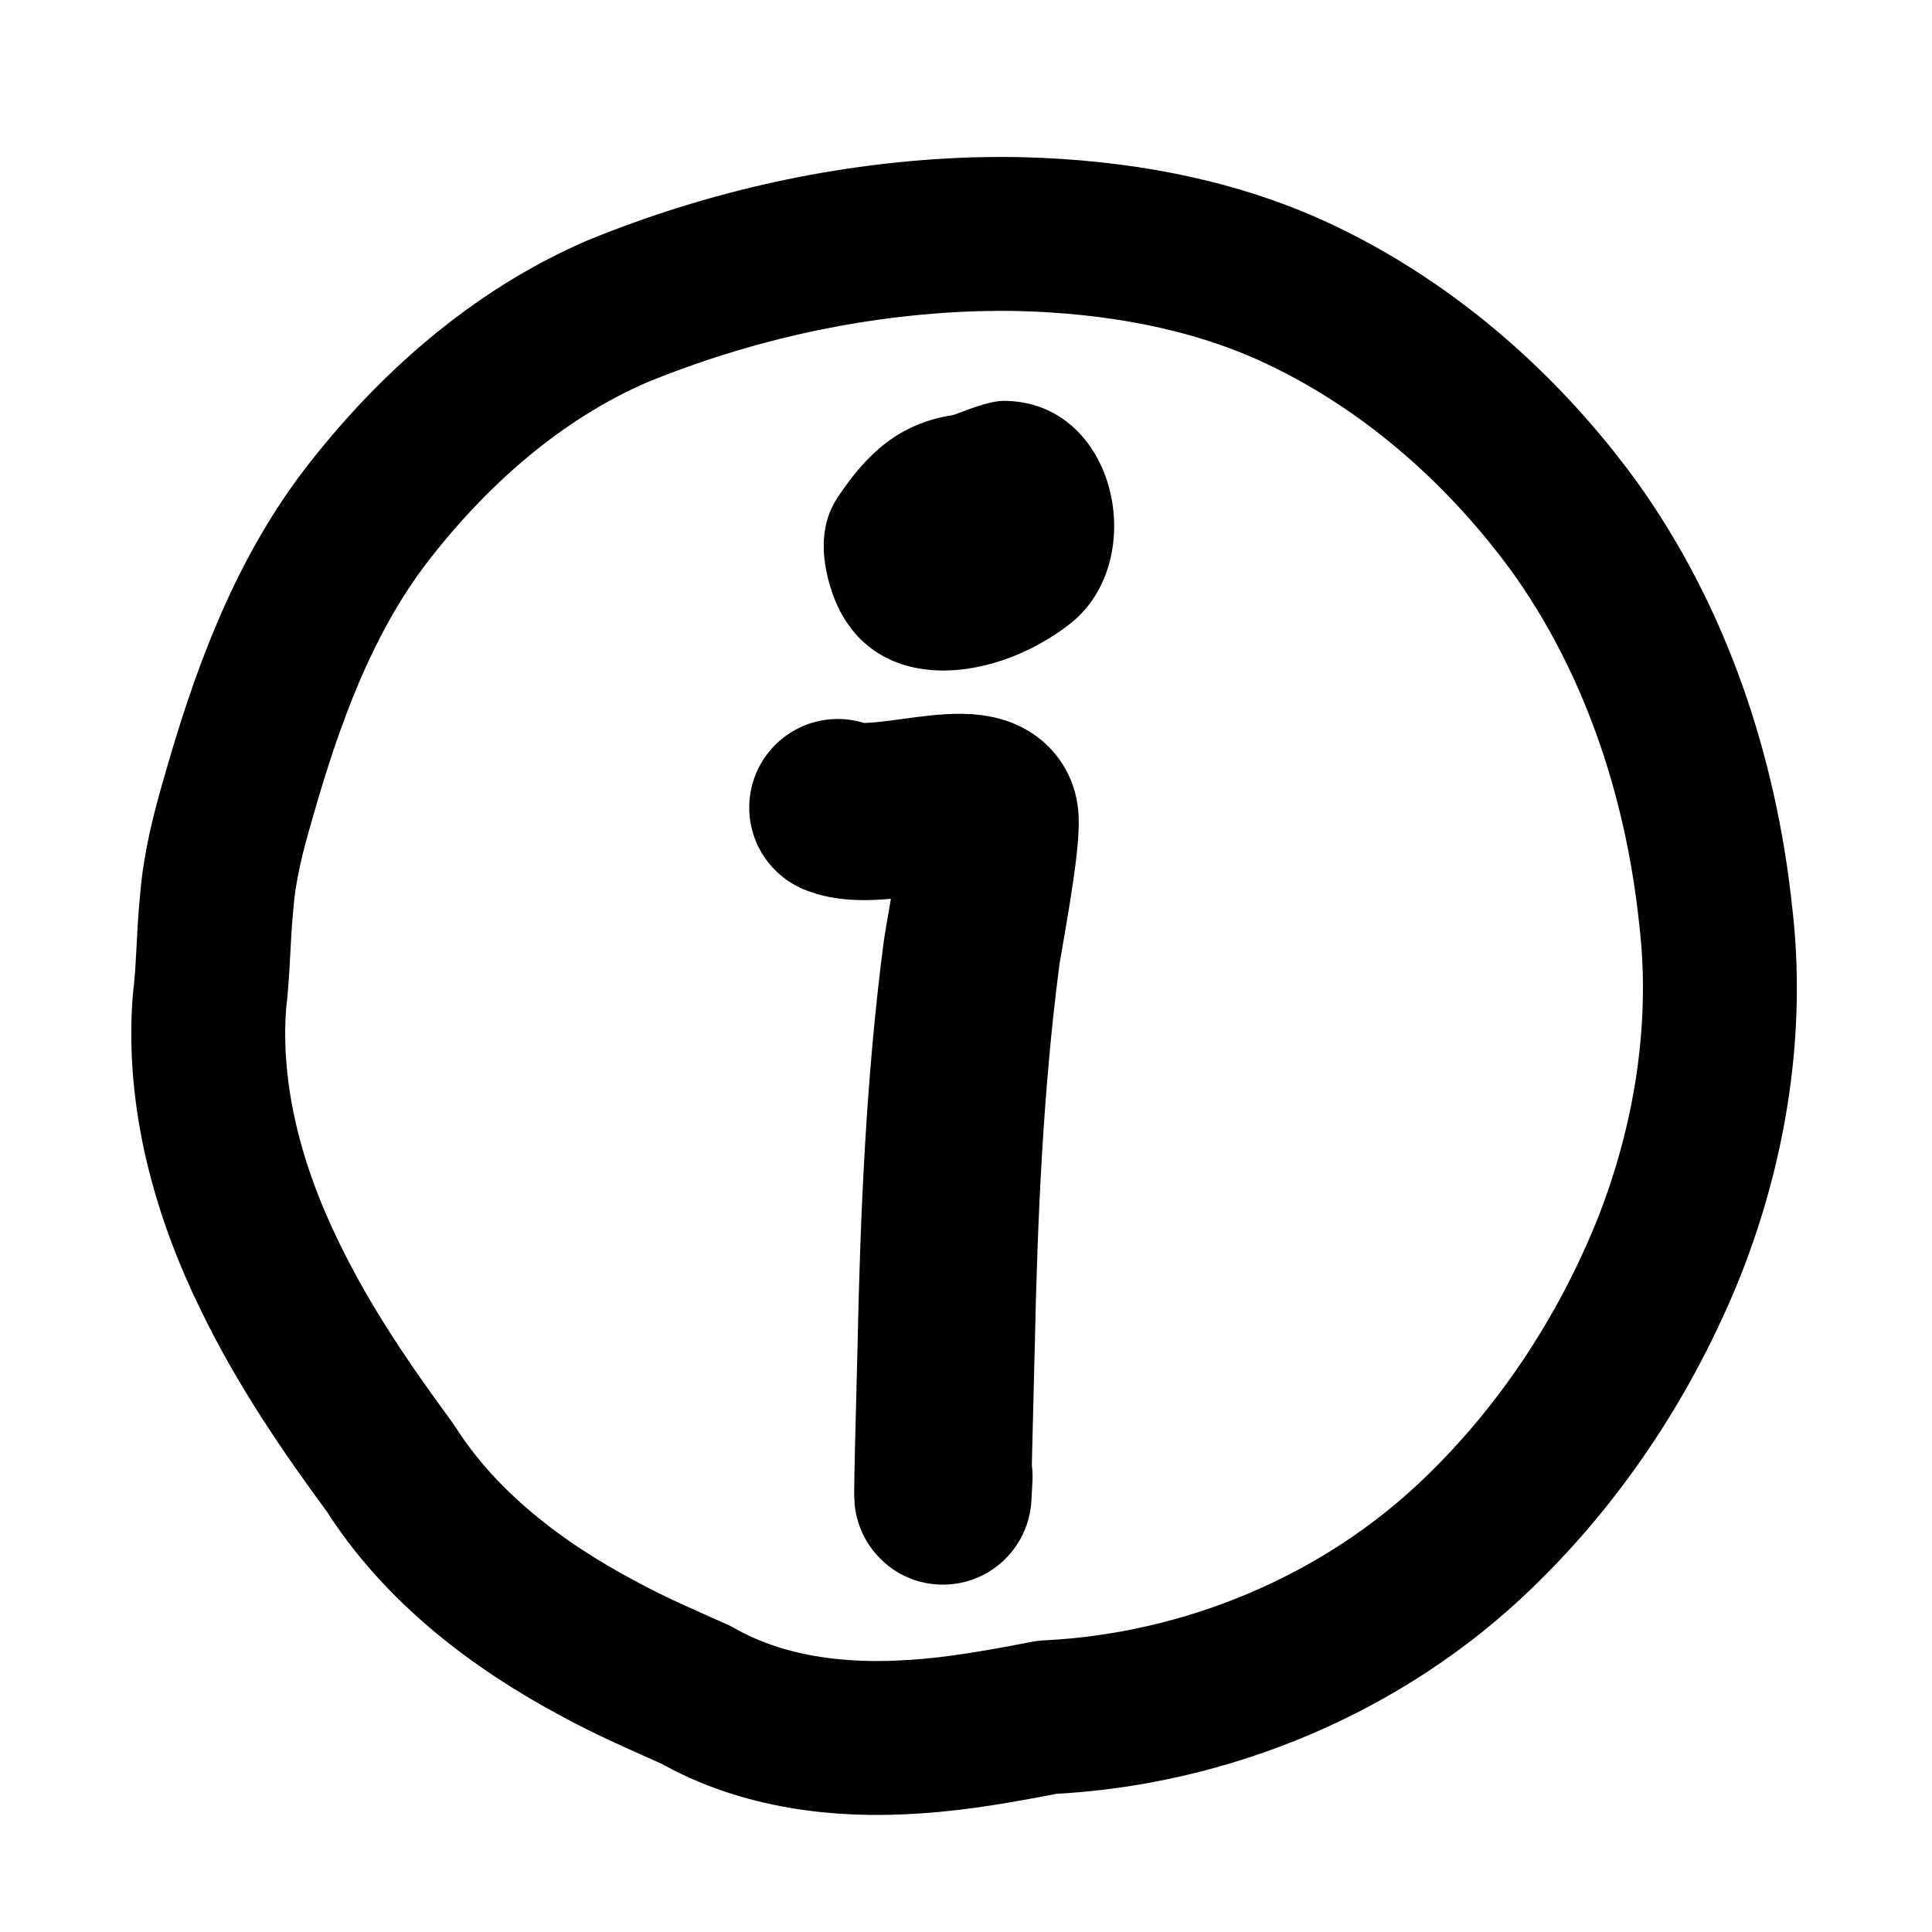<?xml version="1.0" encoding="UTF-8" standalone="no"?>
<!-- Created with Inkscape (http://www.inkscape.org/) -->

<svg
   width="200mm"
   height="200mm"
   viewBox="0 0 200 200"
   version="1.1"
   id="svg5"
   inkscape:version="1.2.2 (732a01da63, 2022-12-09)"
   xml:space="preserve"
   sodipodi:docname="info.svg"
   xmlns:inkscape="http://www.inkscape.org/namespaces/inkscape"
   xmlns:sodipodi="http://sodipodi.sourceforge.net/DTD/sodipodi-0.dtd"
   xmlns="http://www.w3.org/2000/svg"
   xmlns:svg="http://www.w3.org/2000/svg"><sodipodi:namedview
     id="namedview7"
     pagecolor="#7c7c7c"
     bordercolor="#000000"
     borderopacity="0.25"
     inkscape:showpageshadow="2"
     inkscape:pageopacity="0"
     inkscape:pagecheckerboard="true"
     inkscape:deskcolor="#2c2c2c"
     inkscape:document-units="mm"
     showgrid="false"
     inkscape:lockguides="false"
     inkscape:zoom="0.5272499"
     inkscape:cx="83.451889"
     inkscape:cy="405.87964"
     inkscape:window-width="1920"
     inkscape:window-height="1017"
     inkscape:window-x="1272"
     inkscape:window-y="-8"
     inkscape:window-maximized="1"
     inkscape:current-layer="layer1" /><defs
     id="defs2" /><g
     inkscape:label="Layer 1"
     inkscape:groupmode="layer"
     id="layer1"
     transform="translate(-19.882,-21.934)"><path
       id="path2468"
       style="fill:none;fill-opacity:1;stroke:#000000;stroke-width:15.934;stroke-linecap:round;stroke-linejoin:round;stroke-dasharray:none;stroke-opacity:1"
       d="m 120.613,46.191 c -12.641,0.427 -25.187,3.209 -36.885,7.999 -10.438,4.522 -19.189,12.309 -26.067,21.269 -6.499,8.56 -10.2,18.827 -13.109,29.068 -1.04,3.538 -1.955,7.131 -2.237,10.82 -0.357,3.447 -0.334,6.92 -0.754,10.36 -0.738,9.816 1.973,19.594 6.266,28.352 3.401,7.039 7.806,13.533 12.439,19.808 5.199,8.216 13.165,14.267 21.655,18.78 3.252,1.772 6.658,3.24 10.034,4.748 6.798,3.887 14.858,4.856 22.564,4.32 4.643,-0.284 9.227,-1.142 13.785,-2.012 16.521,-0.797 32.77,-7.589 44.67,-19.131 8.587,-8.287 15.267,-18.496 19.704,-29.559 4.277,-10.859 6.183,-22.742 4.804,-34.371 -1.525,-14.352 -6.232,-28.558 -14.719,-40.323 -7.554,-10.313 -17.537,-19.003 -29.214,-24.32 -8.72,-3.934 -18.328,-5.56 -27.844,-5.825 -1.697,-0.048 -3.394,-0.021 -5.091,0.016 z" /><path
       style="fill:none;fill-opacity:1;stroke:#000000;stroke-width:18.344;stroke-linecap:round;stroke-linejoin:round;stroke-dasharray:none;stroke-opacity:1"
       d="m 106.613,105.534 c 4.181,1.73 15.435,-2.836 15.754,1.149 0.204,2.546 -1.711,12.416 -1.908,13.924 -1.762,13.476 -2.353,27.314 -2.635,40.878 -0.03,1.425 -0.587,21.661 -0.223,13.304"
       id="path27756"
       sodipodi:nodetypes="csssc" /><path
       style="fill:#000000;fill-opacity:1;stroke:none;stroke-width:24.441;stroke-linecap:round;stroke-linejoin:round;stroke-dasharray:none;stroke-opacity:1"
       d="m 118.572,64.895 c -5.611,0.854 -8.965,3.989 -12.006,8.574 -1.703,2.568 -1.667,5.651 -0.929,8.505 3.165,12.25 16.664,11.08 25.019,4.531 8.331,-6.53 4.807,-23.074 -6.894,-23.074 -1.653,0 -4.45,1.23 -5.19,1.464 z"
       id="path27758" /></g></svg>
